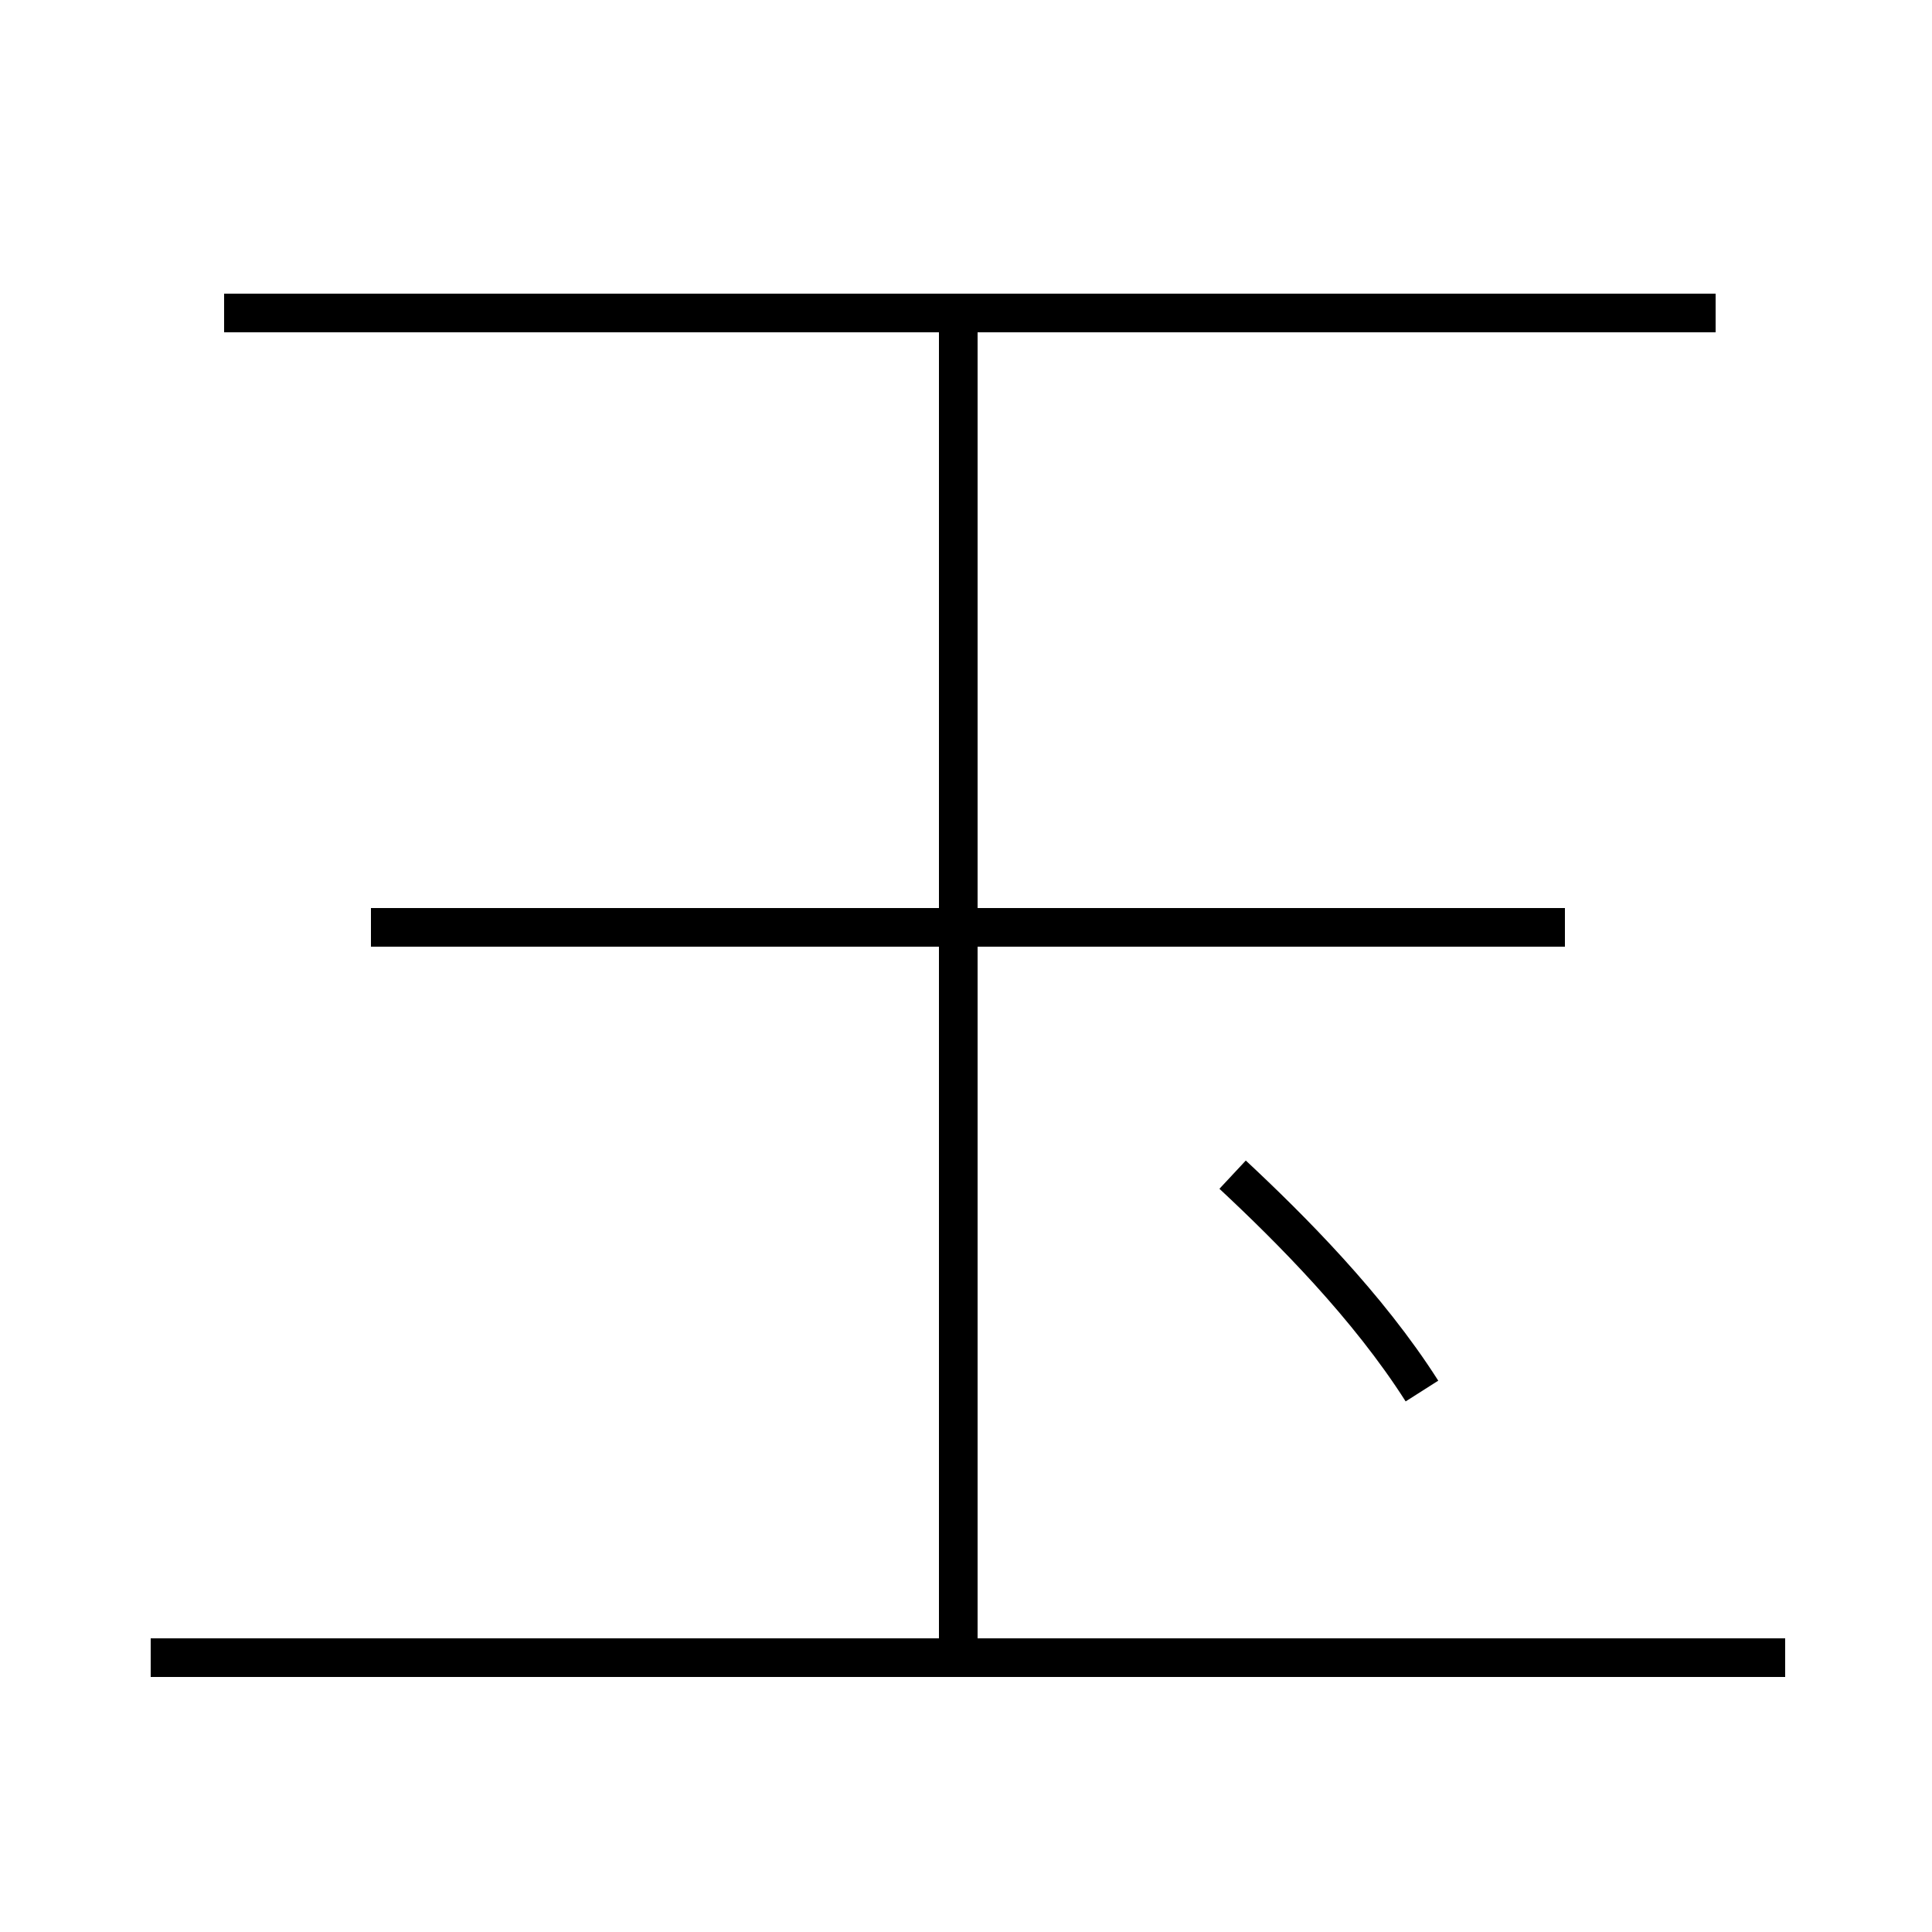 <?xml version='1.0' encoding='utf8'?>
<svg viewBox="0.0 -44.0 50.0 50.0" version="1.1" xmlns="http://www.w3.org/2000/svg">
<rect x="0.0" y="-44.0" width="50.0" height="50.0" fill="#808080" stroke="none"/>
<rect x="-1000" y="-1000" width="2000" height="2000" stroke="white" fill="white"/>
<g style="fill:none; stroke:#000000;  stroke-width:1">
<path d="M 44.4 35.9 L 5.8 35.9 M 24.8 0.6 L 24.8 35.5 M 40.5 20.0 L 9.6 20.0 M 46.2 1.1 L 3.9 1.1 M 36.8 8.0 C 35.4 10.2 33.4 12.2 31.9 13.6 " transform="scale(1, -1)" />
</g>
</svg>